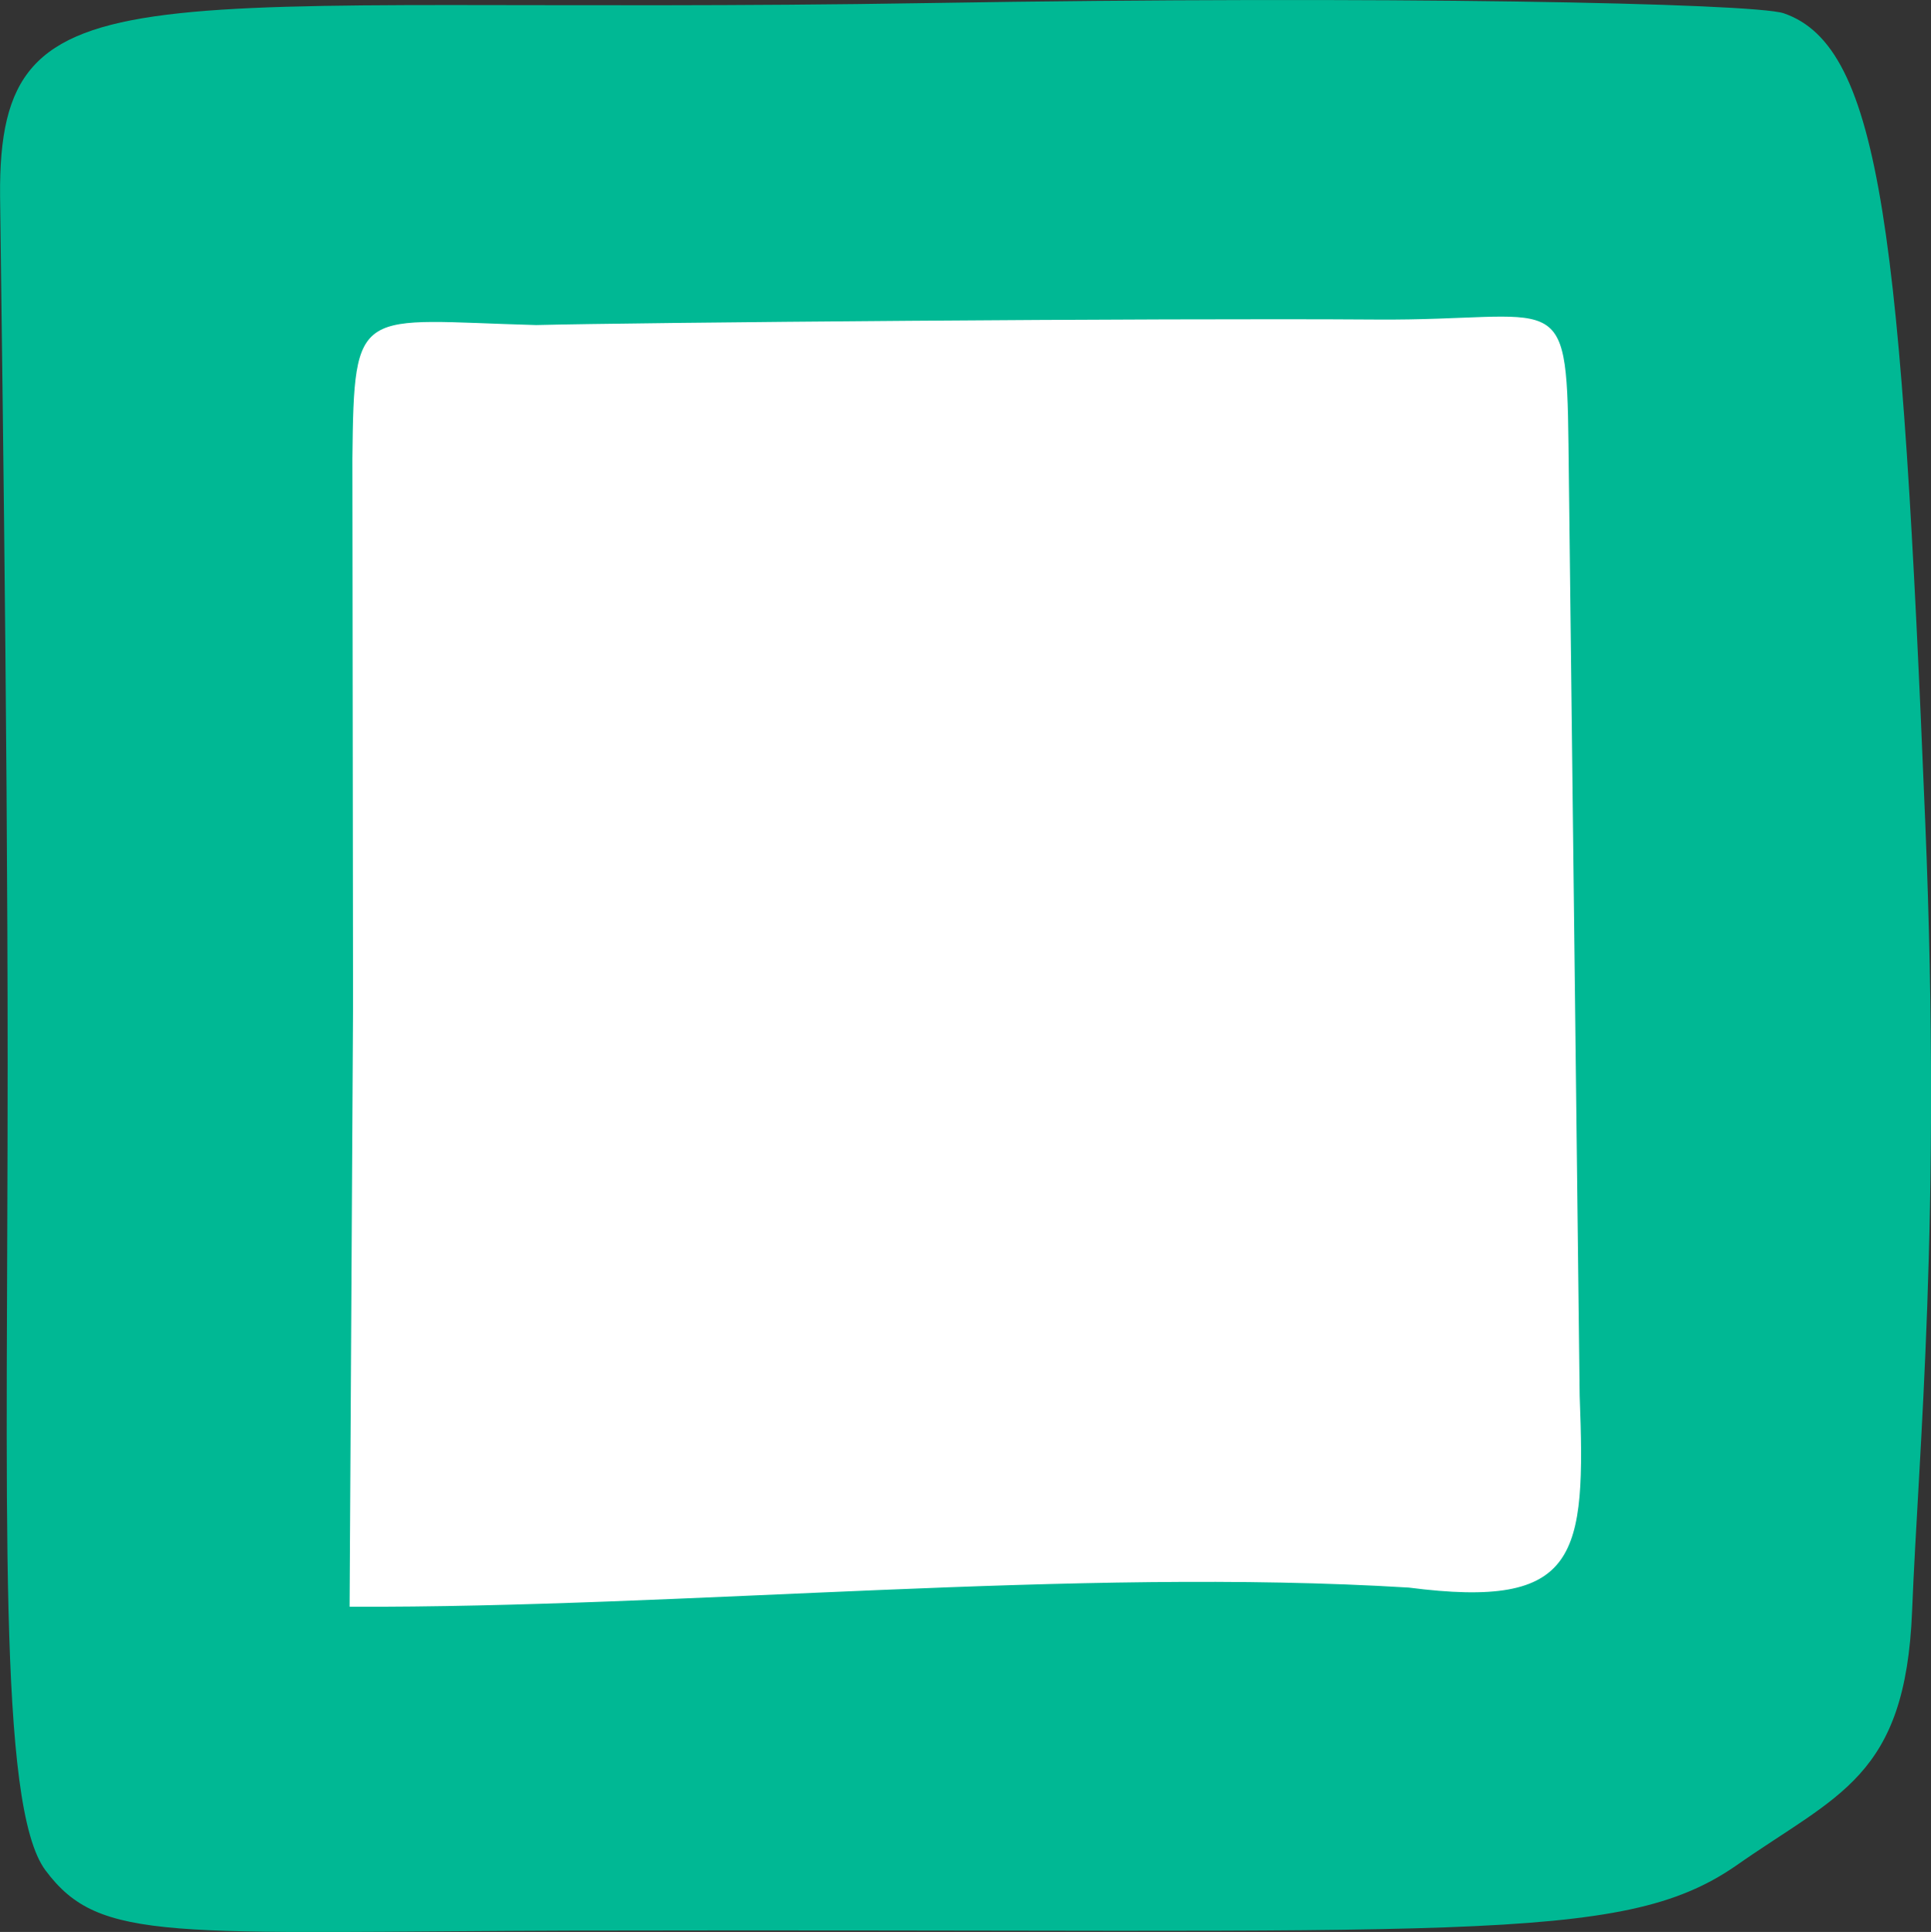 <?xml version="1.0" ?><svg height="23.507mm" viewBox="0 0 23.498 23.507" width="23.498mm" xmlns="http://www.w3.org/2000/svg">
    <rect x="0" y="0" width="23.498" height="23.507" fill="#333333" stroke="none"/>
    <path d="m -439.423,-1303.19 19.77,0.01 -0.601,18.753 -18.391,0.611 z" fill="#FFFFFF" paint-order="markers stroke fill" transform="translate(-31.306,-162.858) translate(472.108,1467.946)"/>
    <path d="m -433.706,-1281.598 c -5.041,0.016 -5.878,0.158 -6.542,-0.732 -0.587,-0.785 -0.461,-4.418 -0.461,-9.812 0,-4.3 -0.085,-9.781 -0.092,-10.562 -0.025,-2.908 1.655,-2.189 11.314,-2.347 5.511,-0.091 10.007,0 10.389,0.124 1.198,0.409 1.432,2.724 1.725,9.865 0.199,4.848 -0.084,7.629 -0.161,9.577 -0.081,2.028 -0.904,2.227 -2.152,3.104 -1.405,0.963 -3.308,0.759 -14.019,0.783 z m 11.991,-18.087 c -0.023,-1.957 -0.112,-1.499 -2.334,-1.515 -2.683,-0.019 -9.076,0.037 -10.228,0.067 -2.177,-0.059 -2.217,-0.272 -2.237,1.629 l 0.008,6.649 -0.042,7.317 c 4.09,0.016 8.829,-0.482 12.89,-0.233 2.075,0.267 2.153,-0.378 2.079,-2.336 z" fill="#00B894" transform="translate(-31.306,-162.858) translate(472.108,1467.946)"/>
</svg>